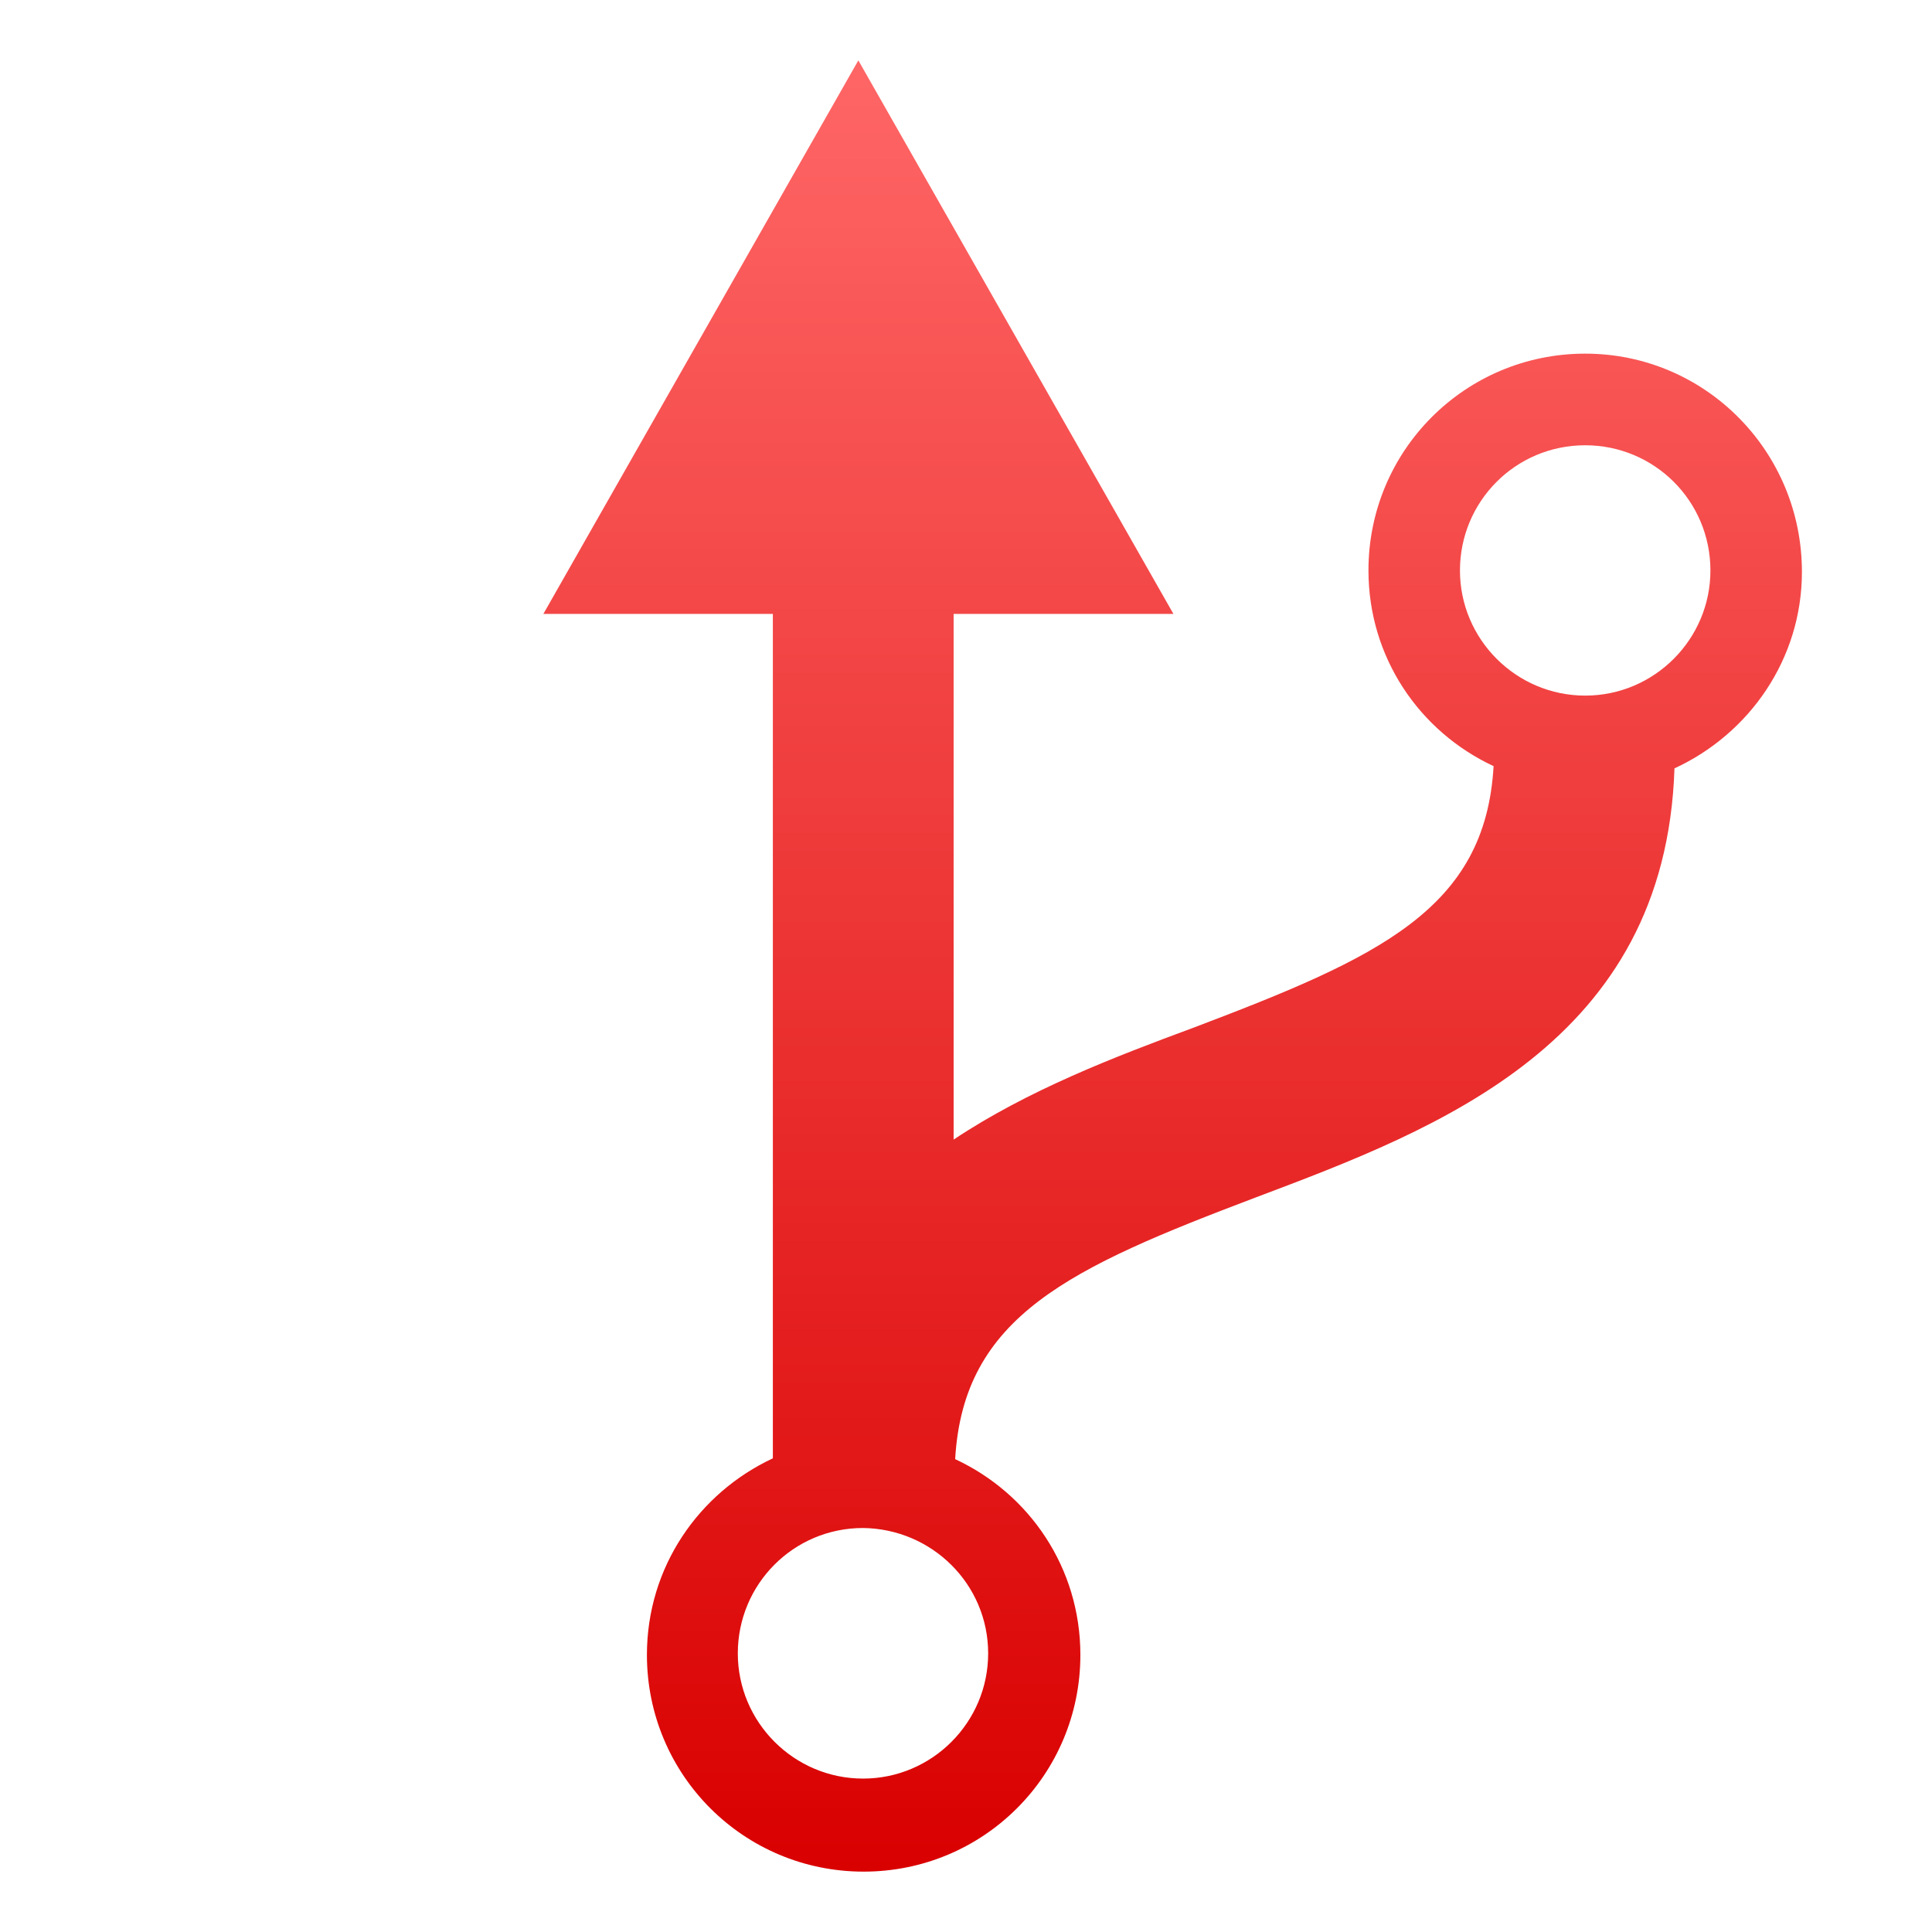 <svg xmlns="http://www.w3.org/2000/svg" xmlns:xlink="http://www.w3.org/1999/xlink" width="64" height="64" viewBox="0 0 64 64" version="1.1">
<defs>
<linearGradient id="linear0" gradientUnits="userSpaceOnUse" x1="0" y1="0" x2="0" y2="1" gradientTransform="matrix(41.691,0,0,60,18,2)">
<stop offset="0" style="stop-color:#ff6666;stop-opacity:1;"/>
<stop offset="1" style="stop-color:#d90000;stop-opacity:1;"/>
</linearGradient>
</defs>
<g id="surface1">
<path style=" stroke:none;fill-rule:nonzero;fill:url(#linear0);" d="M 52.512 23.043 C 50.227 23.043 48.363 21.18 48.363 18.898 C 48.363 16.613 50.203 14.75 52.512 14.75 C 54.797 14.75 56.66 16.59 56.66 18.898 C 56.66 21.18 54.797 23.043 52.512 23.043 M 32.734 54.77 C 32.734 57.055 30.875 58.918 28.59 58.918 C 26.305 58.918 24.441 57.055 24.441 54.77 C 24.441 52.484 26.281 50.617 28.59 50.617 C 30.875 50.645 32.734 52.48 32.734 54.77 M 52.512 11.715 C 48.539 11.715 45.332 14.918 45.332 18.895 C 45.332 21.777 47.02 24.234 49.477 25.379 C 49.207 30.121 45.68 31.715 39.516 34.051 C 36.906 35.016 34.051 36.113 31.59 37.75 L 31.59 20.336 L 38.871 20.336 L 28.434 2 L 18 20.336 L 25.602 20.336 L 25.602 48.309 C 23.145 49.457 21.43 51.914 21.43 54.82 C 21.43 58.793 24.633 62 28.609 62 C 32.582 62 35.789 58.797 35.789 54.82 C 35.789 51.938 34.102 49.48 31.641 48.336 C 31.914 43.59 35.441 42 41.605 39.664 C 47.668 37.379 55.172 34.547 55.469 25.453 C 57.953 24.309 59.691 21.828 59.691 18.945 C 59.691 14.945 56.484 11.715 52.512 11.715 "/>
</g>
</svg>
